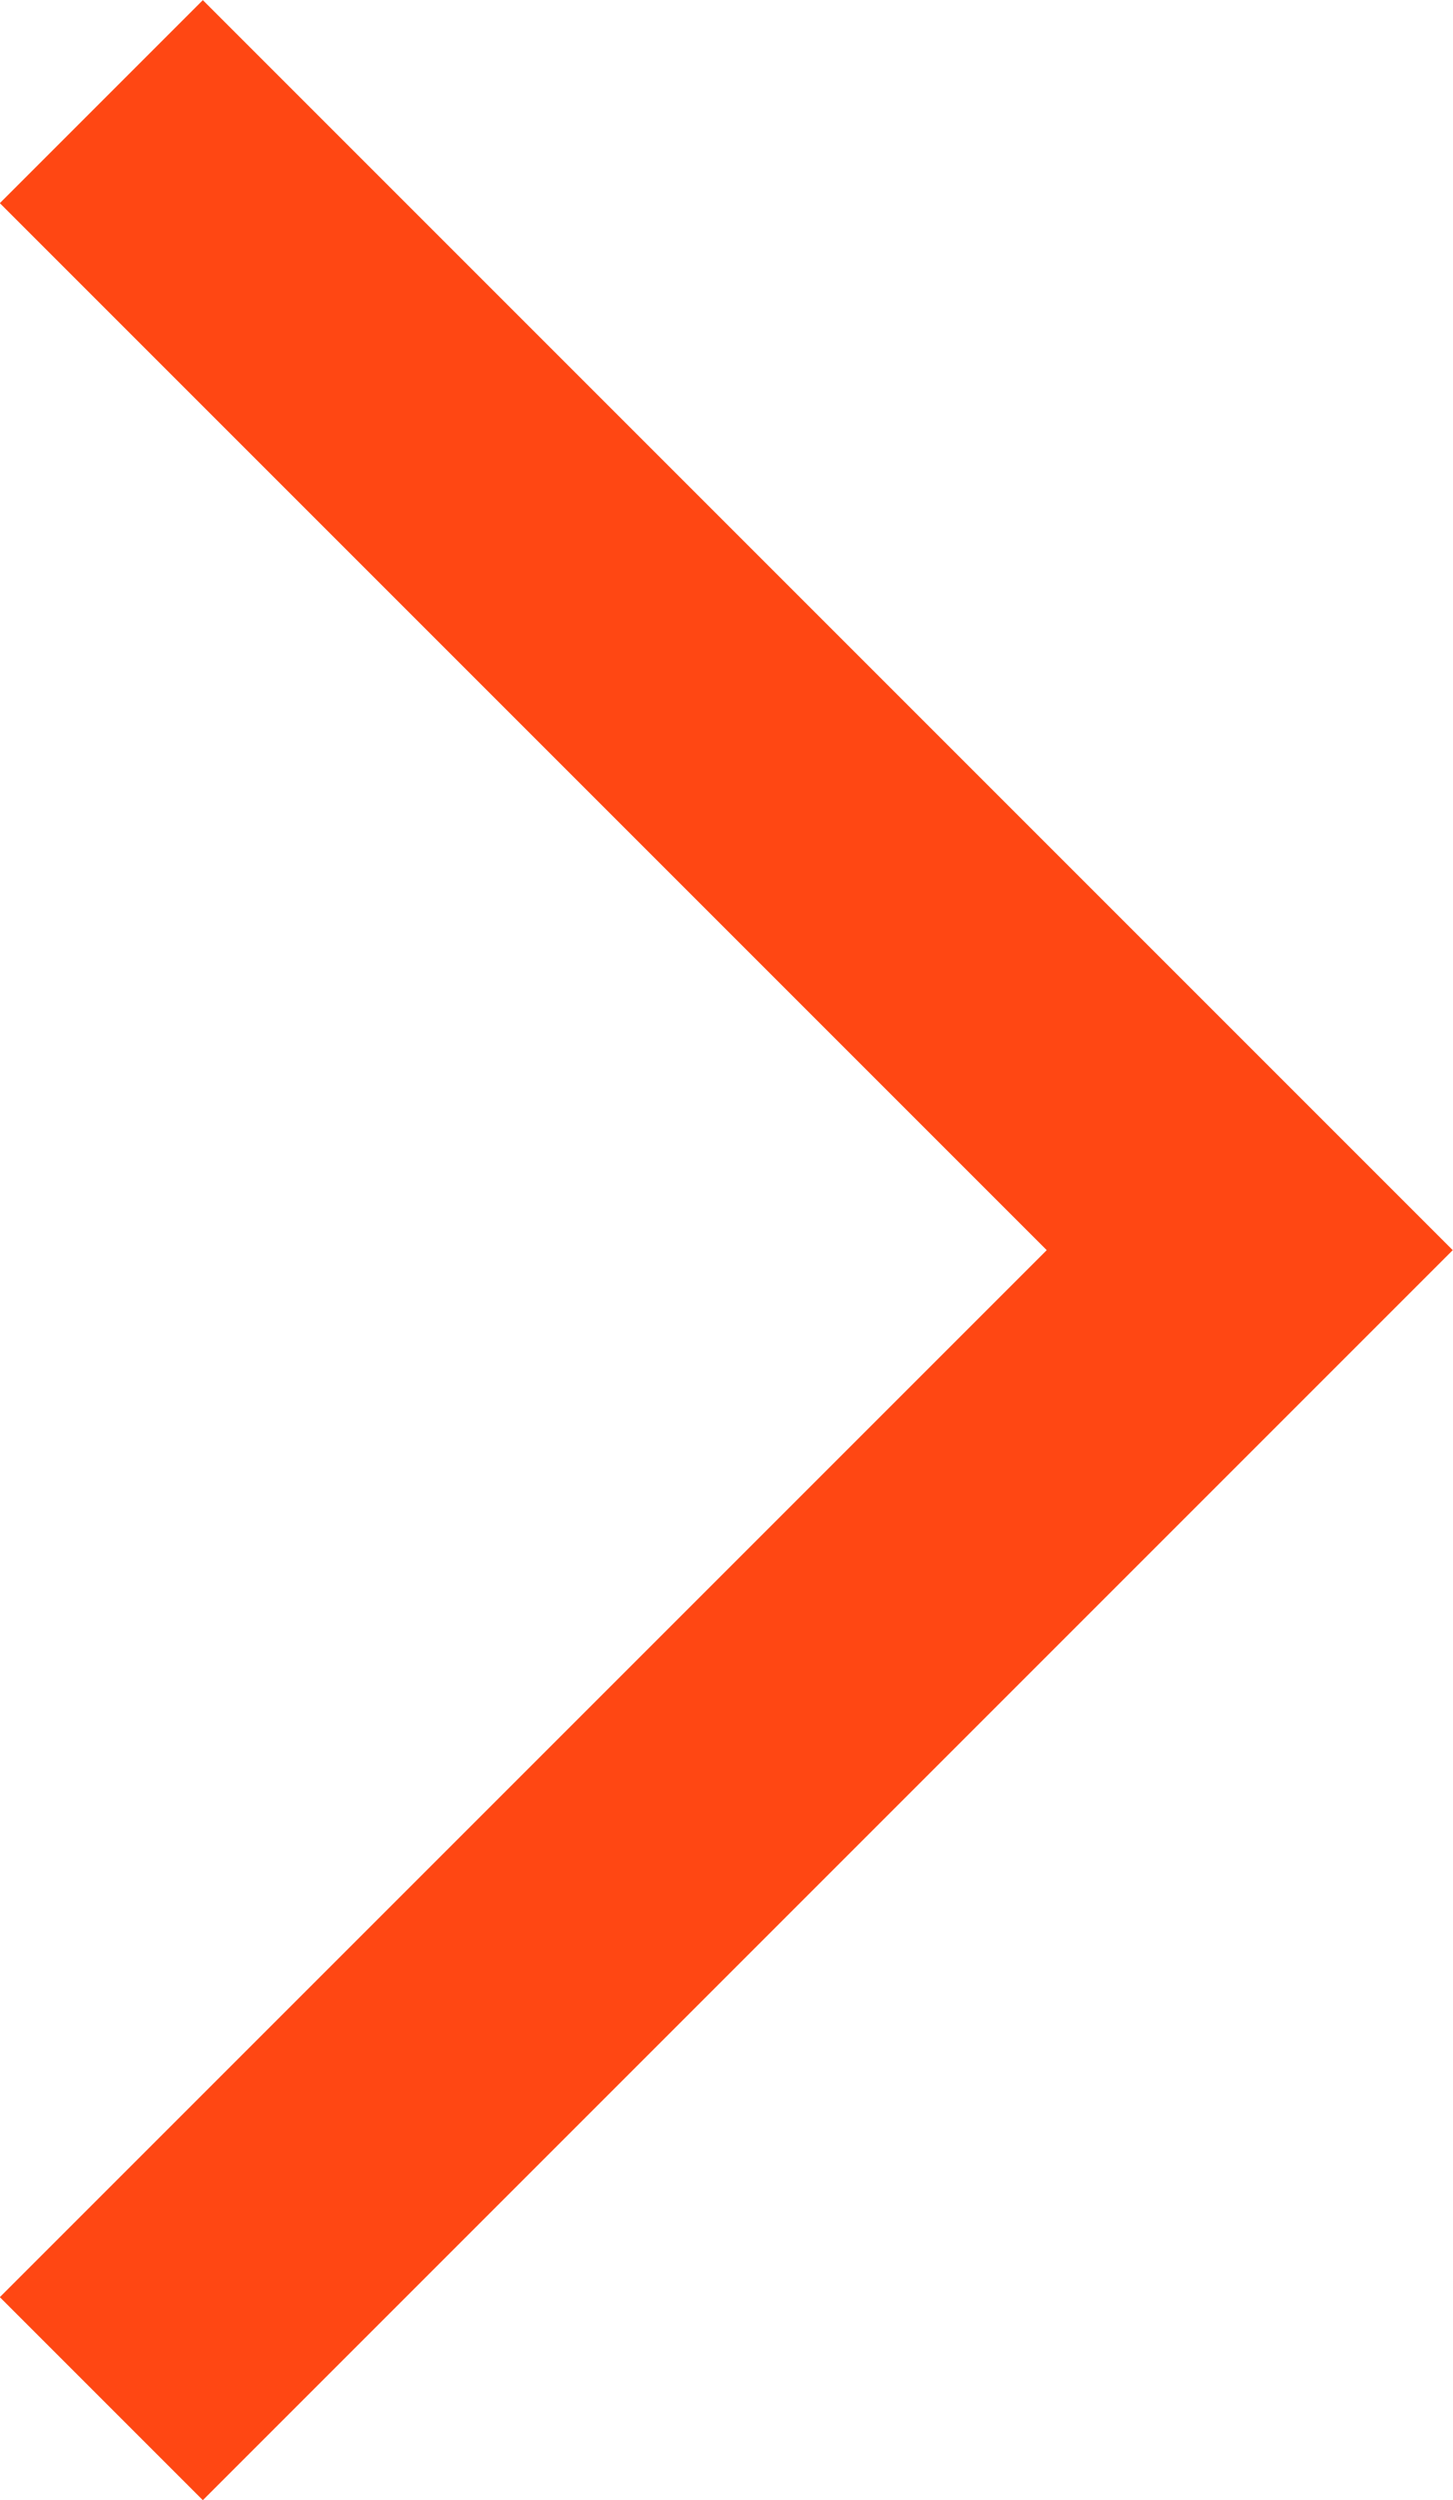 <svg xmlns="http://www.w3.org/2000/svg" width="5.061" height="8.707" viewBox="0 0 5.061 8.707">
  <path id="패스_862465" data-name="패스 862465" d="M-11439.781,10528l-4,4,4,4" transform="translate(-11439.428 10536.354) rotate(180)" fill="none" stroke="#ff4713" stroke-width="1"/>
</svg>
